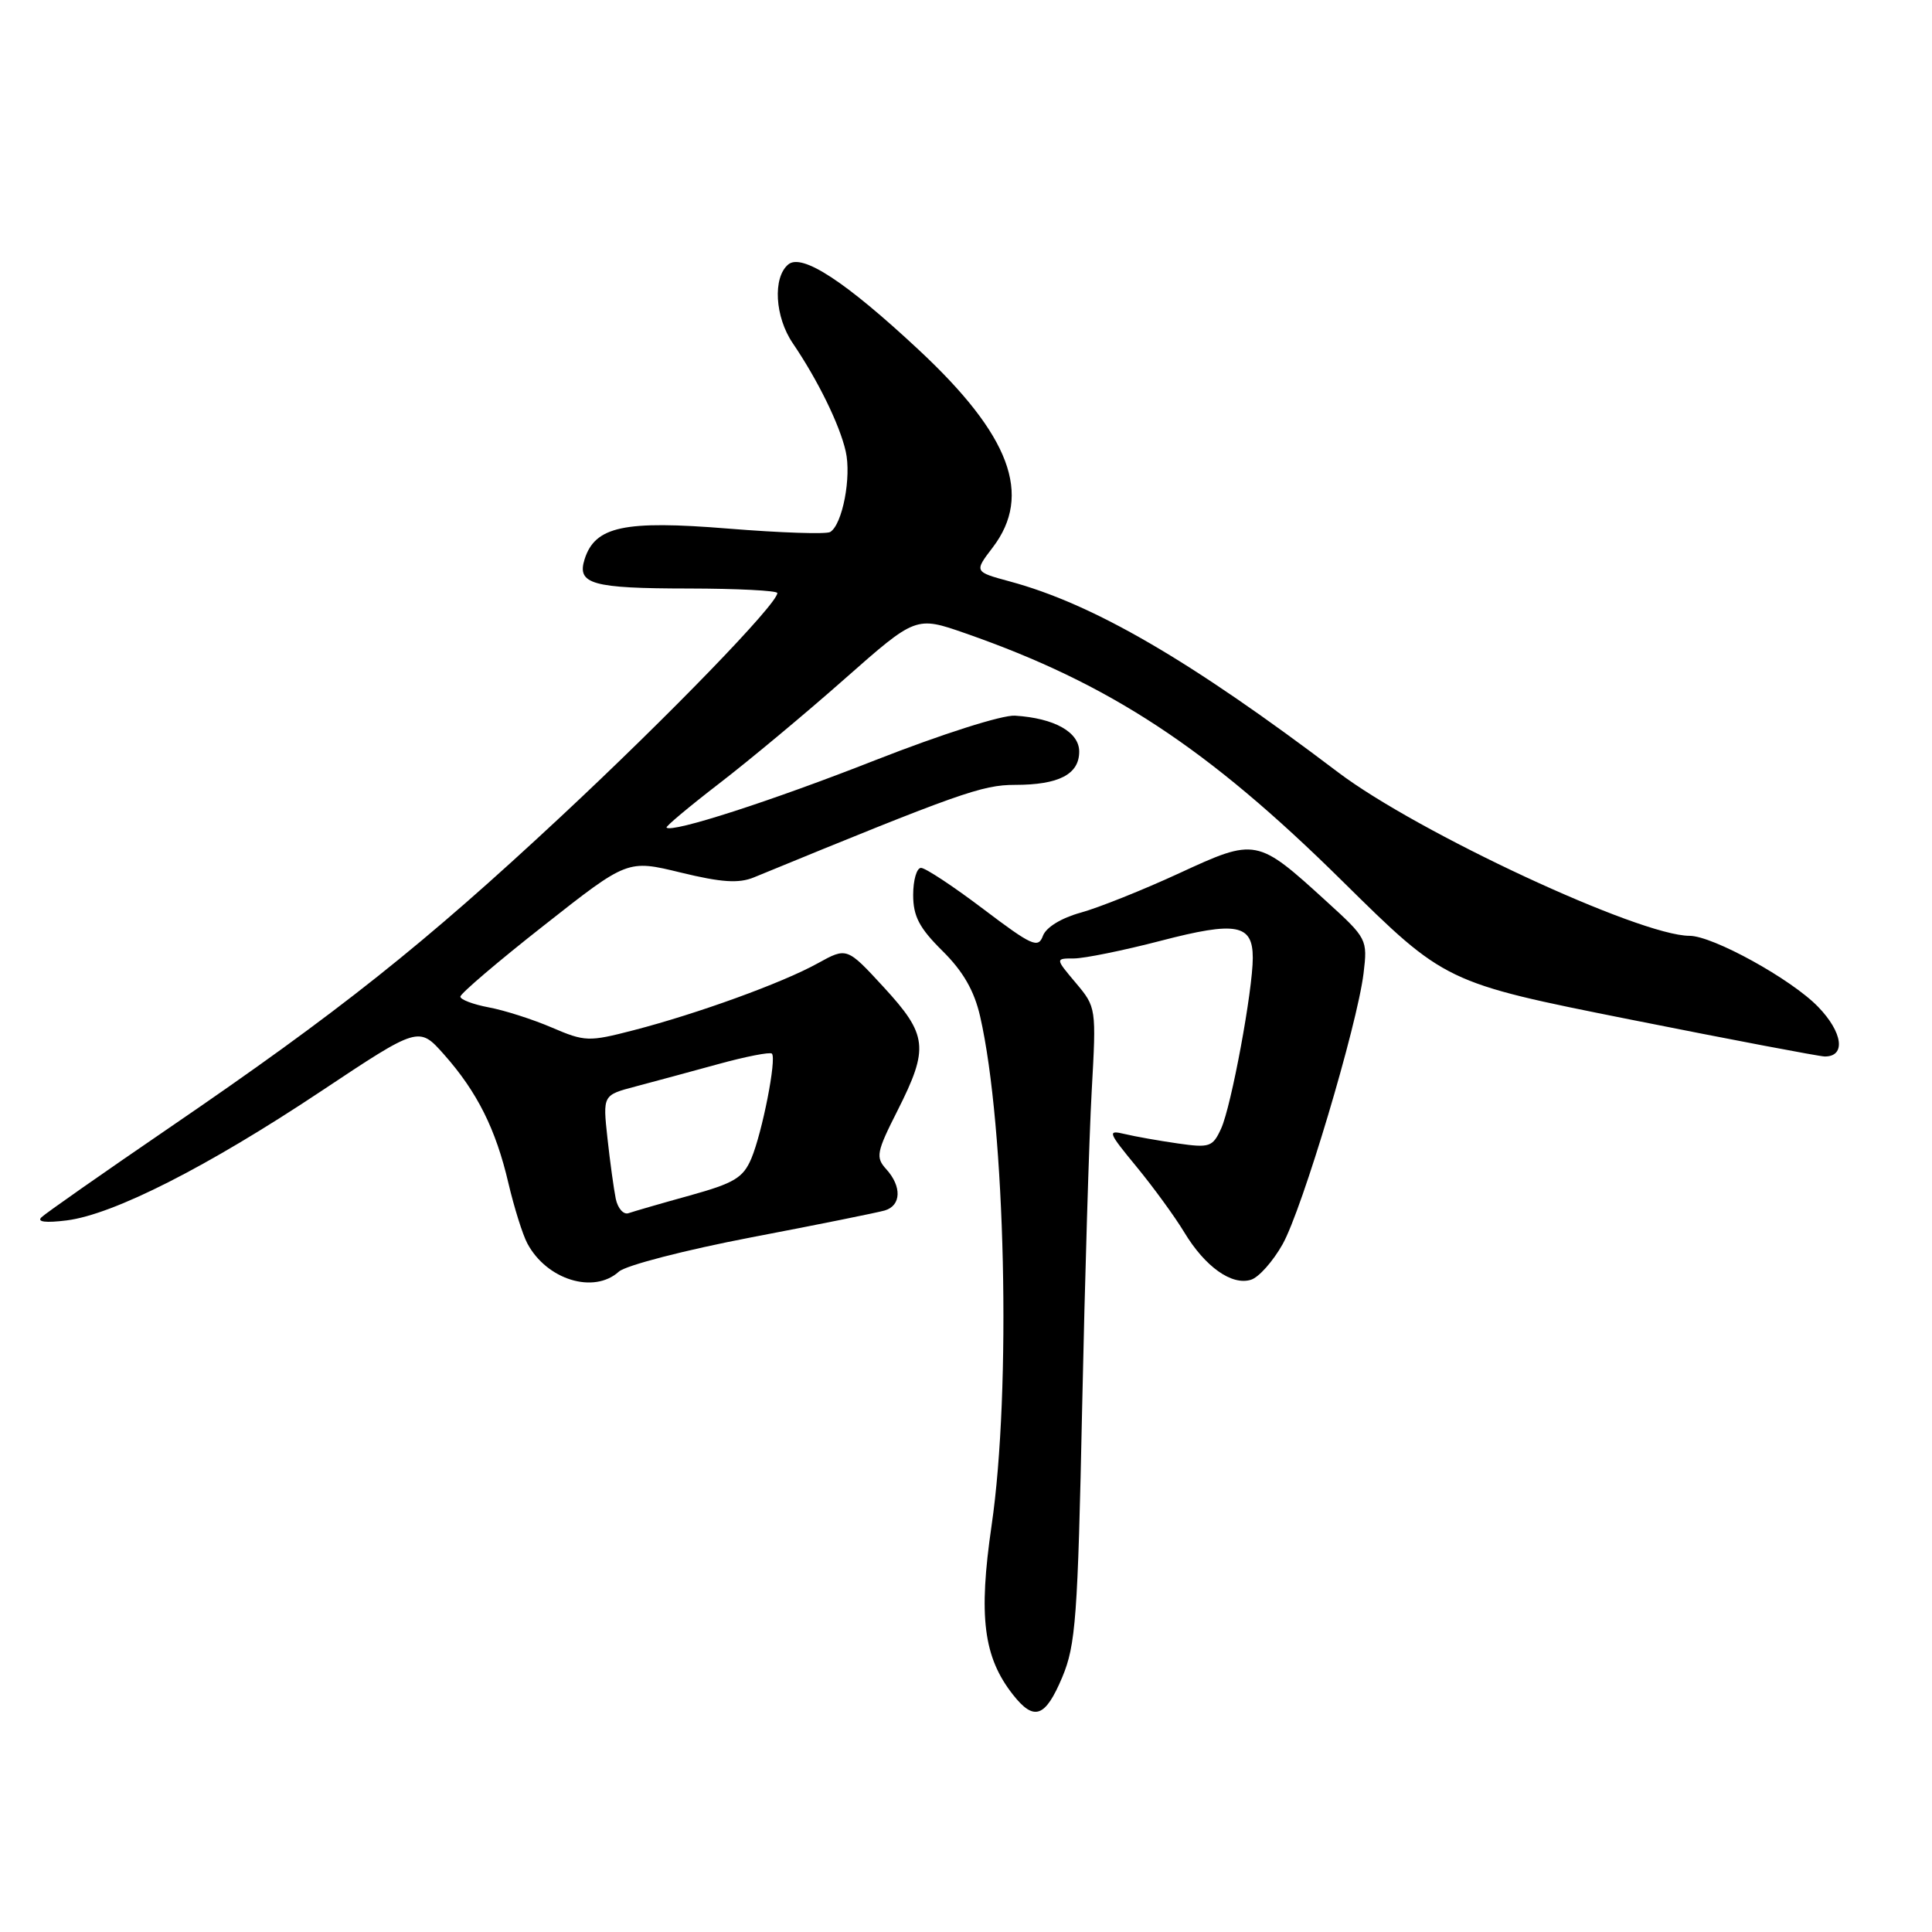 <?xml version="1.0" encoding="UTF-8" standalone="no"?>
<!DOCTYPE svg PUBLIC "-//W3C//DTD SVG 1.1//EN" "http://www.w3.org/Graphics/SVG/1.1/DTD/svg11.dtd" >
<svg xmlns="http://www.w3.org/2000/svg" xmlns:xlink="http://www.w3.org/1999/xlink" version="1.1" viewBox="0 0 256 256">
 <g >
 <path fill="currentColor"
d=" M 140.75 222.25 C 142.54 217.98 142.81 214.35 143.39 186.50 C 143.75 169.45 144.32 150.55 144.66 144.49 C 145.27 133.56 145.26 133.46 142.55 130.24 C 139.82 127.00 139.82 127.00 142.30 127.00 C 143.66 127.00 148.84 125.95 153.80 124.66 C 163.83 122.05 166.00 122.45 166.00 126.92 C 166.00 131.24 163.16 146.56 161.81 149.53 C 160.69 151.98 160.29 152.12 156.05 151.51 C 153.55 151.15 150.38 150.59 149.02 150.26 C 146.70 149.71 146.81 150.00 150.58 154.58 C 152.81 157.29 155.67 161.21 156.93 163.30 C 159.69 167.87 163.23 170.38 165.77 169.57 C 166.80 169.25 168.68 167.13 169.95 164.87 C 172.56 160.23 179.84 135.86 180.68 128.96 C 181.22 124.48 181.14 124.33 175.79 119.46 C 166.56 111.04 166.42 111.01 156.25 115.71 C 151.44 117.93 145.56 120.28 143.20 120.93 C 140.63 121.64 138.61 122.87 138.19 124.01 C 137.57 125.70 136.74 125.33 130.29 120.45 C 126.33 117.45 122.62 115.00 122.04 115.00 C 121.47 115.00 121.00 116.61 121.00 118.58 C 121.00 121.41 121.81 122.96 124.88 126.00 C 127.62 128.71 129.09 131.27 129.87 134.67 C 133.23 149.34 134.02 184.19 131.39 202.14 C 129.63 214.19 130.31 219.58 134.22 224.55 C 137.02 228.11 138.50 227.59 140.75 222.25 Z  M 82.00 168.50 C 82.91 167.67 90.82 165.63 99.58 163.95 C 108.34 162.28 116.29 160.67 117.25 160.39 C 119.42 159.74 119.51 157.22 117.44 154.93 C 116.00 153.35 116.13 152.68 118.94 147.13 C 123.11 138.86 122.92 137.14 117.11 130.82 C 112.22 125.51 112.22 125.51 108.36 127.64 C 103.72 130.22 92.42 134.32 83.92 136.52 C 78.01 138.05 77.51 138.04 73.11 136.15 C 70.57 135.06 66.81 133.86 64.75 133.48 C 62.69 133.09 61.00 132.45 61.00 132.06 C 61.00 131.66 65.98 127.41 72.08 122.62 C 83.15 113.90 83.15 113.90 90.21 115.62 C 95.60 116.93 97.89 117.08 99.89 116.26 C 127.08 105.09 130.14 104.00 134.49 104.00 C 140.31 104.00 143.00 102.60 143.00 99.59 C 143.00 97.00 139.71 95.16 134.50 94.83 C 132.80 94.72 124.80 97.27 116.00 100.72 C 102.19 106.15 89.05 110.39 88.32 109.66 C 88.18 109.51 91.31 106.89 95.28 103.83 C 99.26 100.77 106.75 94.53 111.93 89.95 C 121.36 81.63 121.36 81.63 127.93 83.92 C 147.04 90.59 160.00 99.10 177.84 116.72 C 191.50 130.20 191.50 130.20 216.00 135.09 C 229.47 137.78 241.08 139.98 241.78 139.99 C 244.62 140.01 244.19 136.79 240.90 133.40 C 237.36 129.74 226.95 124.00 223.87 124.00 C 217.25 124.00 187.86 110.32 177.30 102.33 C 157.70 87.48 144.88 80.03 133.79 77.04 C 129.08 75.76 129.08 75.76 131.54 72.54 C 136.84 65.59 133.87 57.66 121.72 46.34 C 112.04 37.31 106.27 33.53 104.45 35.04 C 102.37 36.77 102.67 42.00 105.06 45.50 C 108.36 50.36 111.26 56.26 112.06 59.80 C 112.84 63.20 111.63 69.49 110.01 70.49 C 109.50 70.81 103.42 70.60 96.48 70.04 C 82.68 68.92 78.85 69.74 77.46 74.11 C 76.42 77.40 78.43 77.97 91.25 77.98 C 97.71 77.99 103.00 78.26 103.00 78.58 C 103.00 80.02 88.69 94.80 74.29 108.23 C 56.13 125.16 44.90 134.09 22.47 149.41 C 13.69 155.41 6.05 160.76 5.50 161.29 C 4.85 161.91 6.04 162.06 8.84 161.71 C 15.04 160.93 27.49 154.61 42.50 144.62 C 55.50 135.97 55.50 135.97 58.84 139.73 C 63.23 144.68 65.70 149.62 67.37 156.79 C 68.13 160.01 69.25 163.60 69.88 164.77 C 72.45 169.58 78.68 171.50 82.00 168.50 Z  M 81.59 158.84 C 81.33 157.55 80.83 153.94 80.49 150.81 C 79.87 145.11 79.87 145.11 84.19 143.97 C 86.56 143.34 91.50 142.01 95.17 141.00 C 98.84 139.99 102.04 139.37 102.28 139.61 C 102.93 140.26 101.01 150.04 99.56 153.50 C 98.47 156.07 97.30 156.77 91.40 158.41 C 87.60 159.46 83.96 160.52 83.29 160.75 C 82.63 160.99 81.86 160.13 81.59 158.84 Z "/>
</g>
</svg>